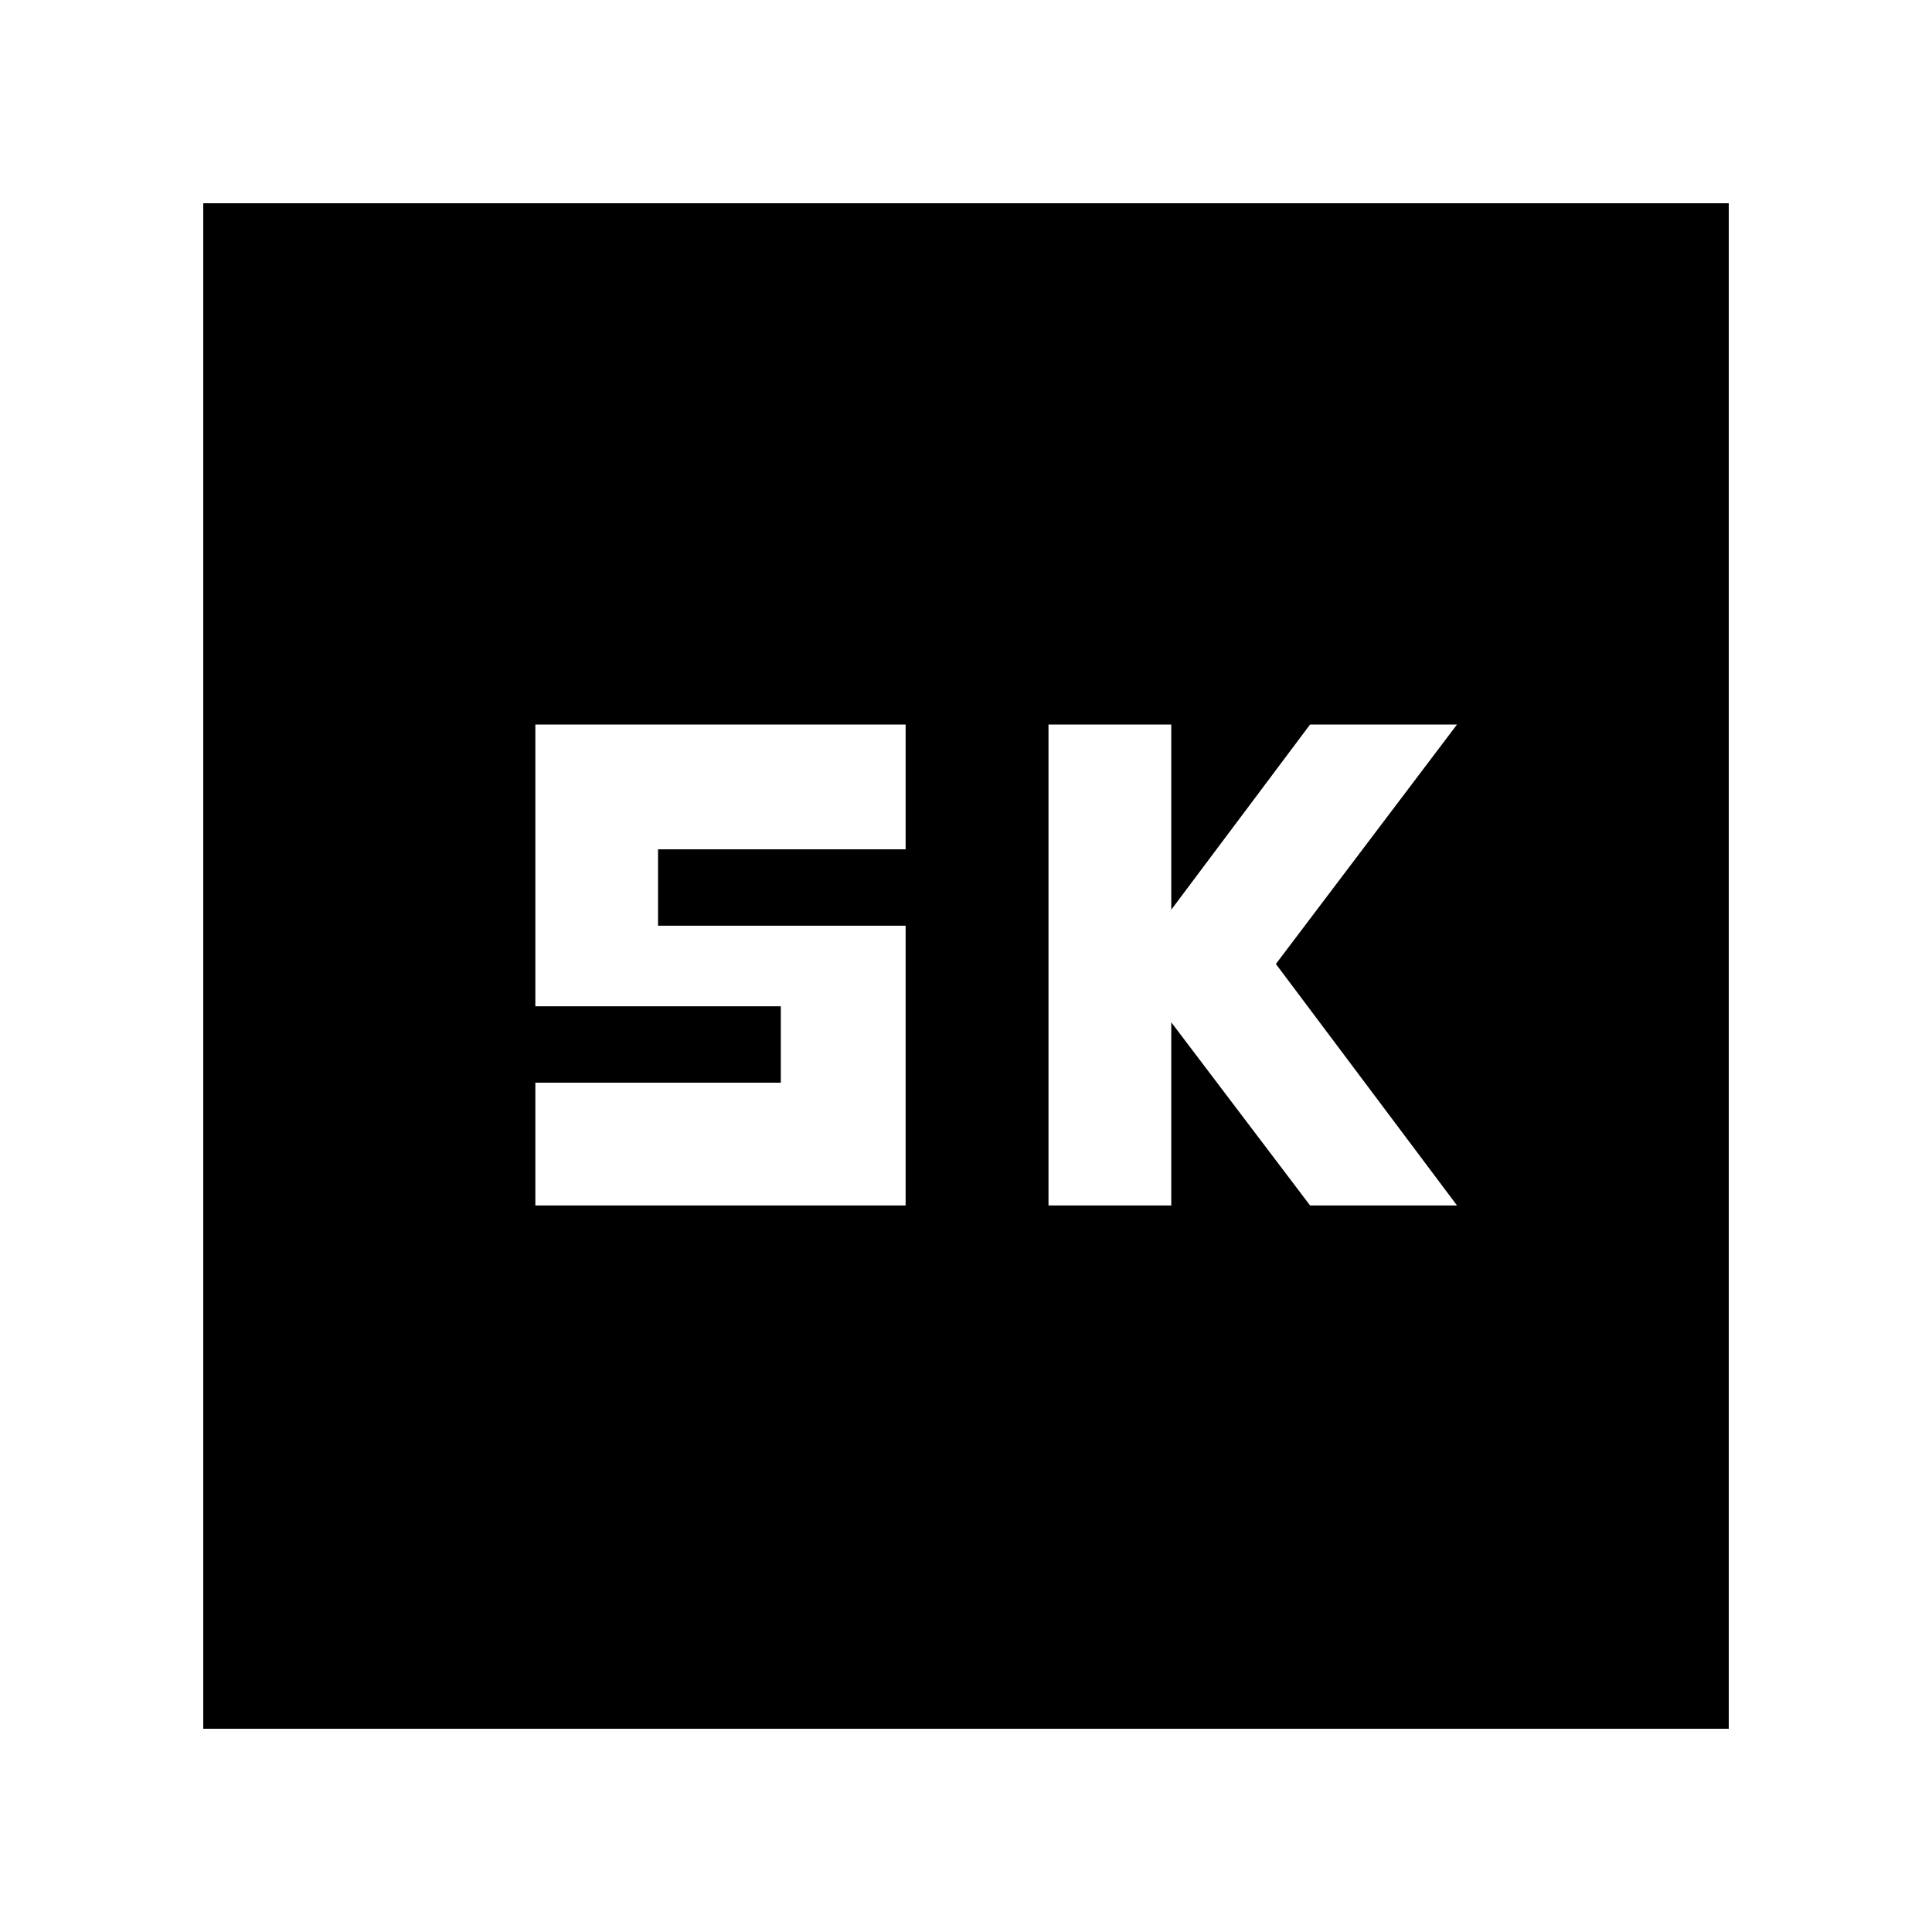 <svg xmlns="http://www.w3.org/2000/svg" height="20" width="20"><path d="M10.854 12.479H12.125V10.583L13.562 12.479H15.083L13.208 9.979L15.083 7.5H13.562L12.125 9.417V7.5H10.854ZM5.542 12.479H9.375V9.583H6.812V8.792H9.375V7.5H5.542V10.417H8.083V11.208H5.542ZM2.104 17.896V2.104H17.896V17.896Z"/></svg>